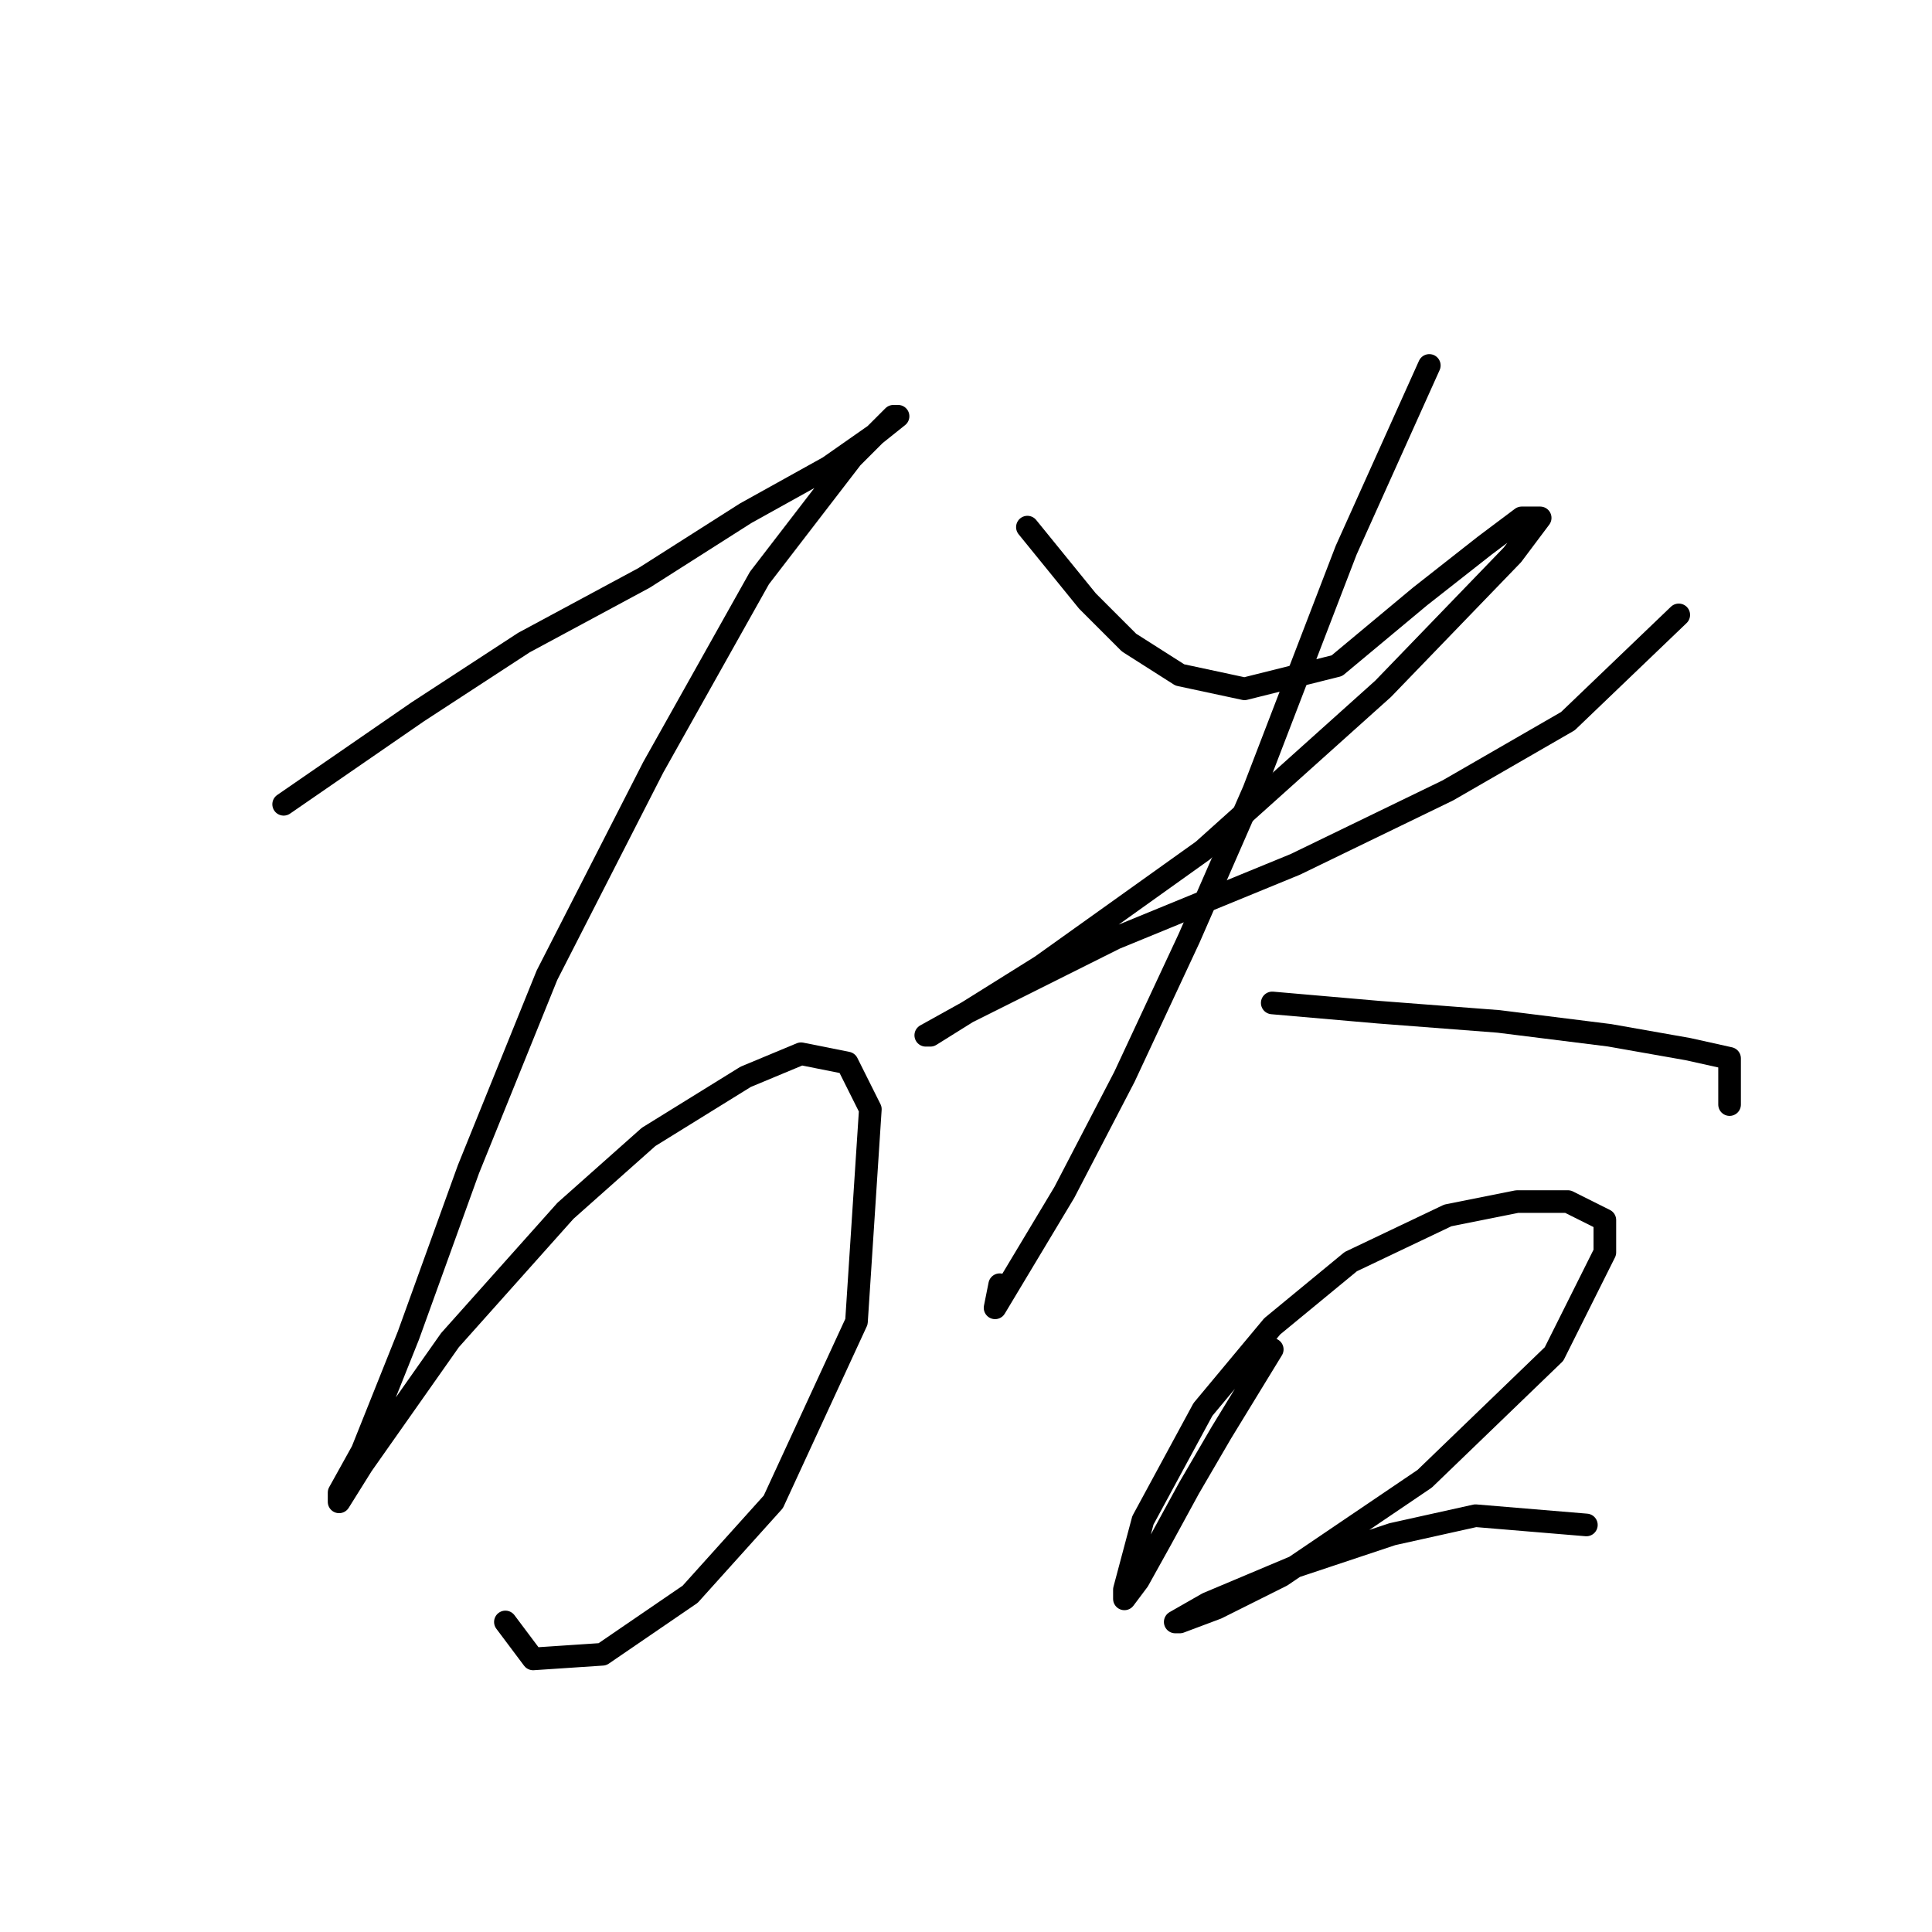 <?xml version="1.0" standalone="no"?>
    <svg width="256" height="256" xmlns="http://www.w3.org/2000/svg" version="1.1">
    <polyline stroke="black" stroke-width="3" stroke-linecap="round" fill="transparent" stroke-linejoin="round" points="37.586 106.573 55.338 94.331 69.416 85.149 85.331 76.58 98.798 68.01 109.816 61.889 115.937 57.604 118.997 55.156 118.385 55.156 112.876 60.665 100.634 76.58 86.555 101.677 72.477 129.222 62.071 154.93 54.113 176.966 47.992 192.269 44.932 197.778 44.932 199.003 47.992 194.106 59.622 177.579 74.925 160.439 85.943 150.646 98.798 142.688 106.143 139.628 112.264 140.852 115.325 146.973 113.488 175.13 102.47 199.003 91.452 211.245 79.822 219.202 70.64 219.814 66.968 214.918 66.968 214.918 " />
        <polyline stroke="black" stroke-width="3" stroke-linecap="round" fill="transparent" stroke-linejoin="round" points="136.137 69.847 144.094 79.64 149.603 85.149 156.336 89.434 164.906 91.271 177.148 88.21 188.166 79.028 196.736 72.295 201.633 68.622 204.081 68.622 200.408 73.519 183.269 91.271 159.397 112.695 137.973 127.997 128.179 134.119 123.282 137.179 122.67 137.179 128.179 134.119 147.767 124.325 171.639 114.531 191.839 104.737 207.754 95.555 222.445 81.477 222.445 81.477 " />
        <polyline stroke="black" stroke-width="3" stroke-linecap="round" fill="transparent" stroke-linejoin="round" points="189.39 48.423 178.372 72.907 166.13 104.737 157.561 124.325 148.991 142.688 141.034 157.991 131.852 173.294 132.464 170.233 132.464 170.233 " />
        <polyline stroke="black" stroke-width="3" stroke-linecap="round" fill="transparent" stroke-linejoin="round" points="168.579 132.894 182.657 134.119 198.572 135.343 213.263 137.179 223.669 139.015 229.178 140.24 229.178 146.361 229.178 146.361 " />
        <polyline stroke="black" stroke-width="3" stroke-linecap="round" fill="transparent" stroke-linejoin="round" points="168.579 178.803 161.845 189.821 157.561 197.166 153.888 203.899 150.827 209.408 148.991 211.857 148.991 210.633 151.439 201.451 159.397 186.76 168.579 175.742 178.984 167.173 191.839 161.052 201.021 159.215 207.754 159.215 212.651 161.664 212.651 165.948 205.917 179.415 188.778 195.942 169.803 208.796 161.233 213.081 156.336 214.918 155.724 214.918 160.009 212.469 171.639 207.572 184.494 203.287 195.512 200.839 210.202 202.063 210.202 202.063 " />
        </svg>